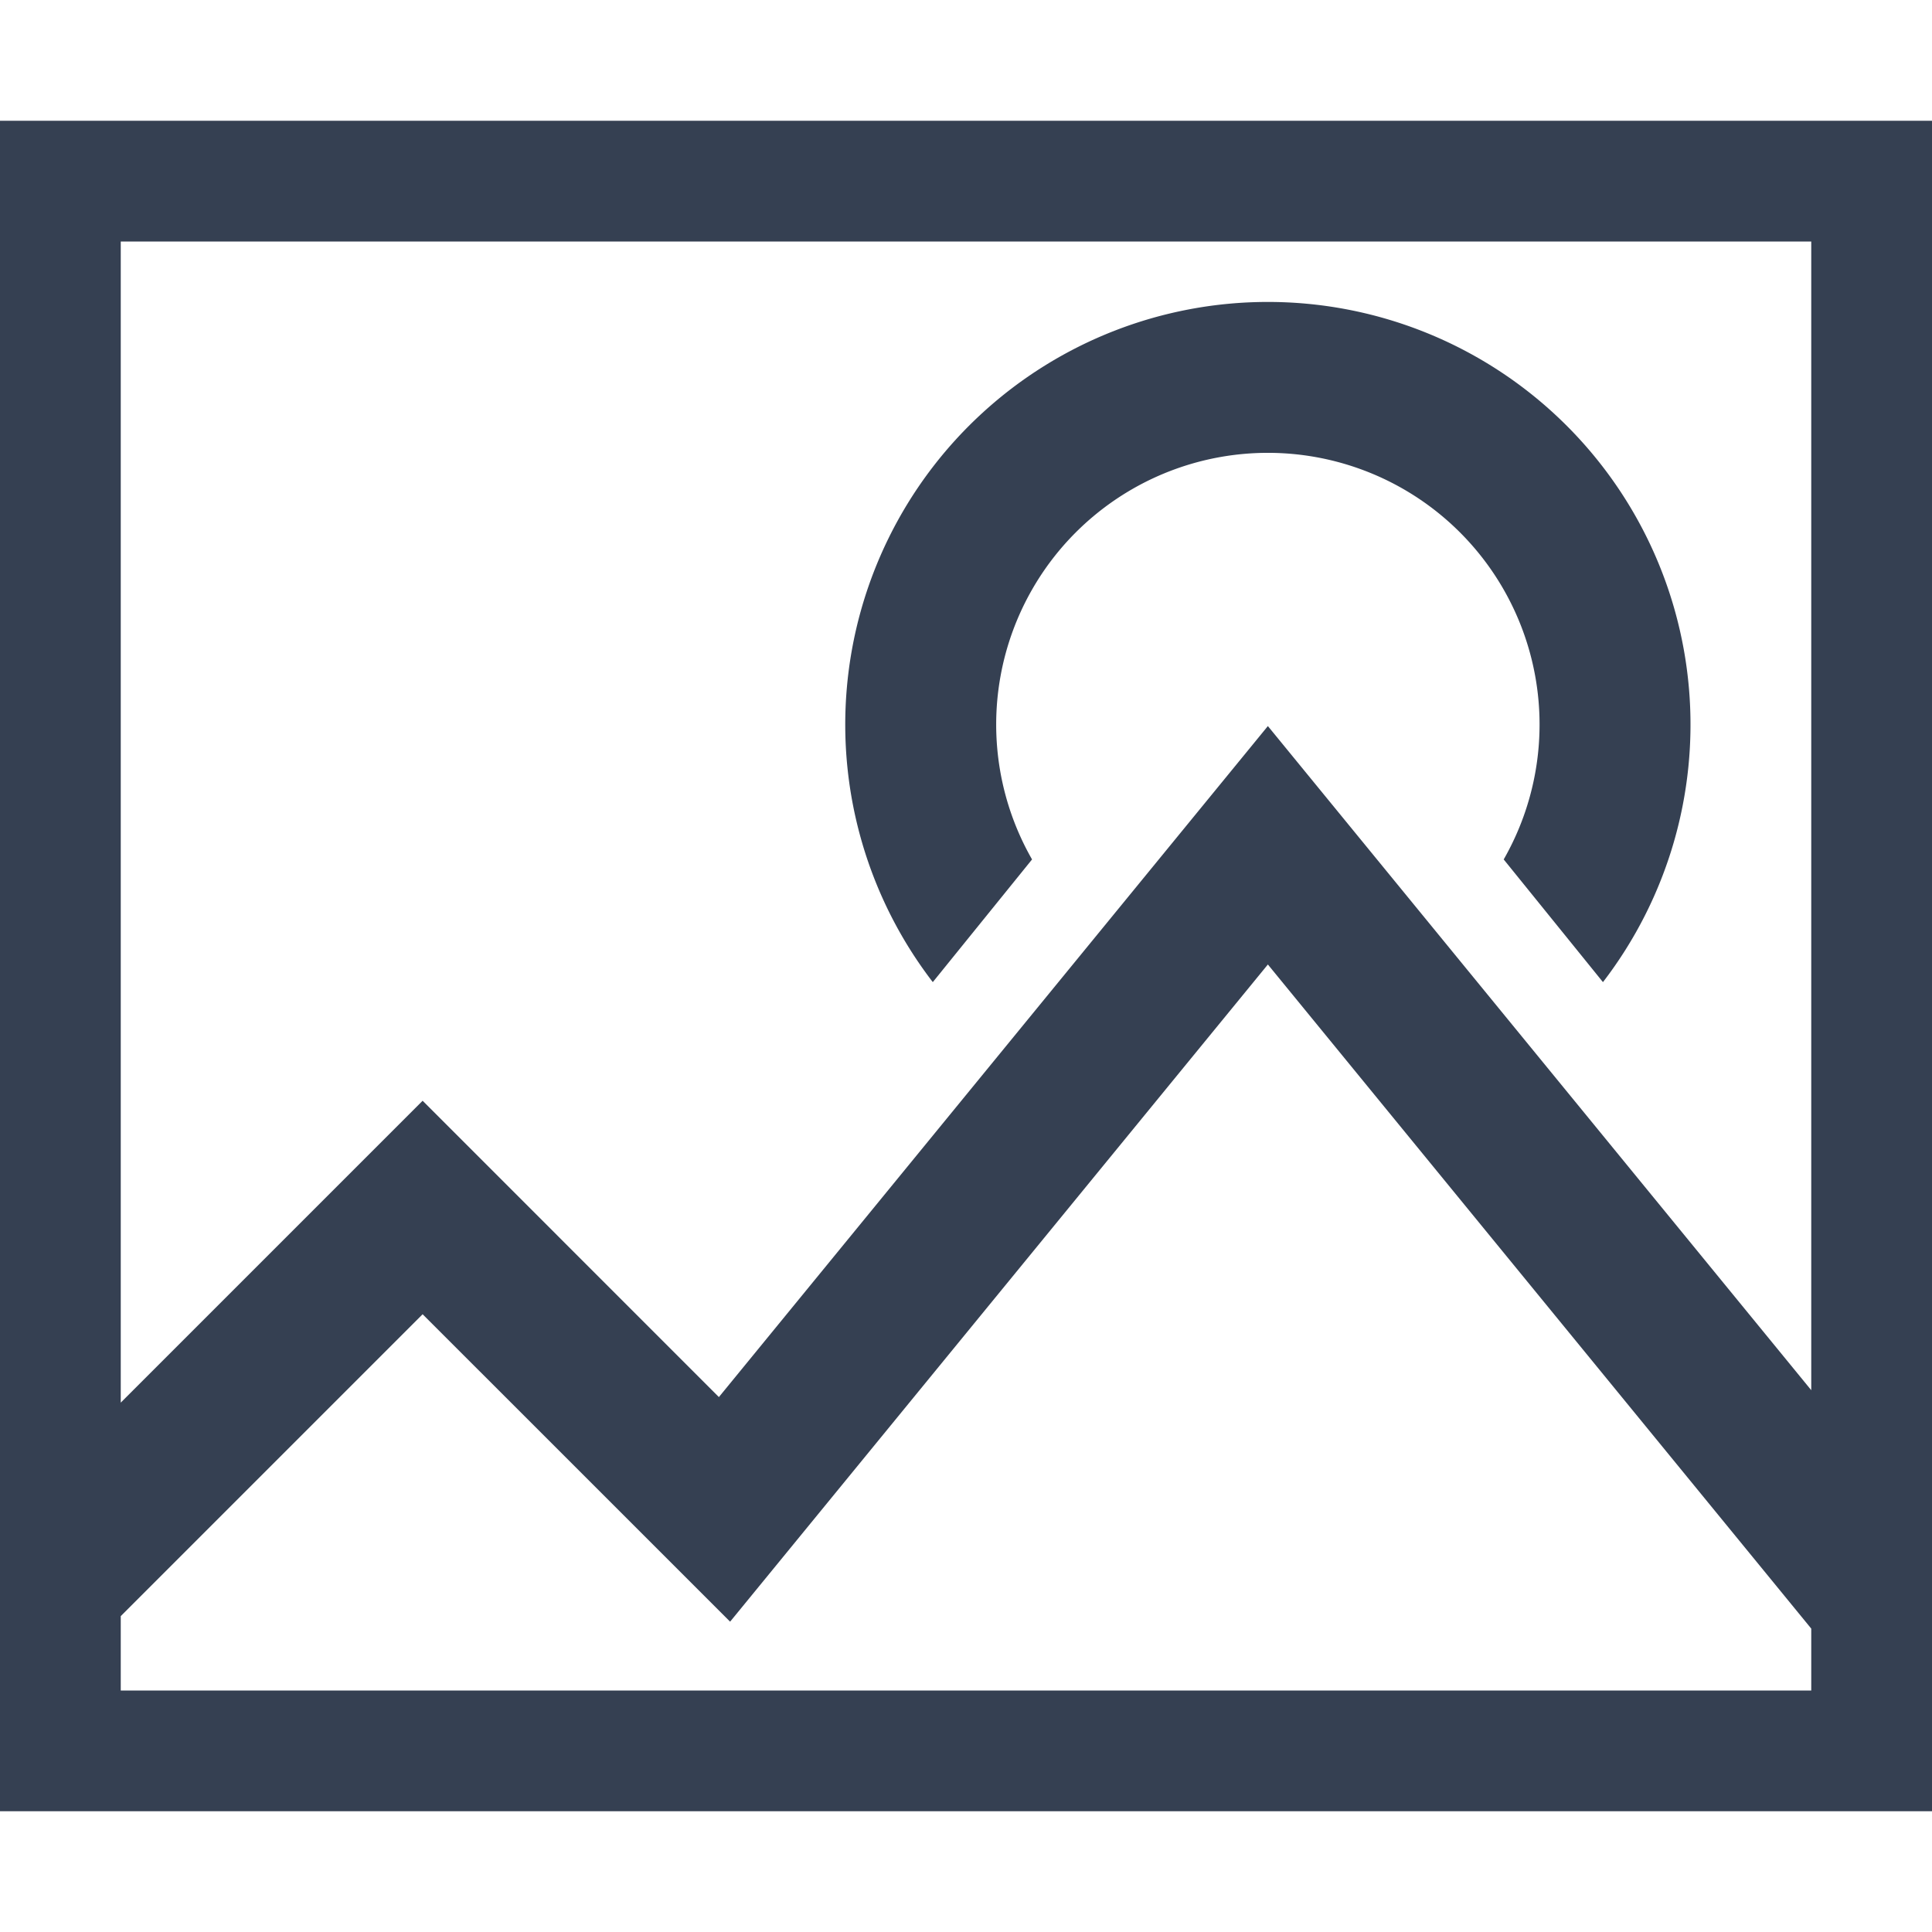 <svg xmlns="http://www.w3.org/2000/svg" width="32" height="32" viewBox="0 0 32 32"><defs><style>.a{fill:#354052;}.b{fill:none;}</style></defs><title>image</title><path class="a" d="M32,30H0V2H32ZM30,4H2V23.232l5-5,4.907,4.908L21,12.026l9,11ZM2,28H30V26.975l-9-11L12.093,26.86,7,21.768l-5,5ZM24.906,14.235a4.5,4.5,0,1,0-7.812,0L15.45,16.267a7,7,0,1,1,11.1,0Z"/><rect class="b" width="32" height="32"/></svg>